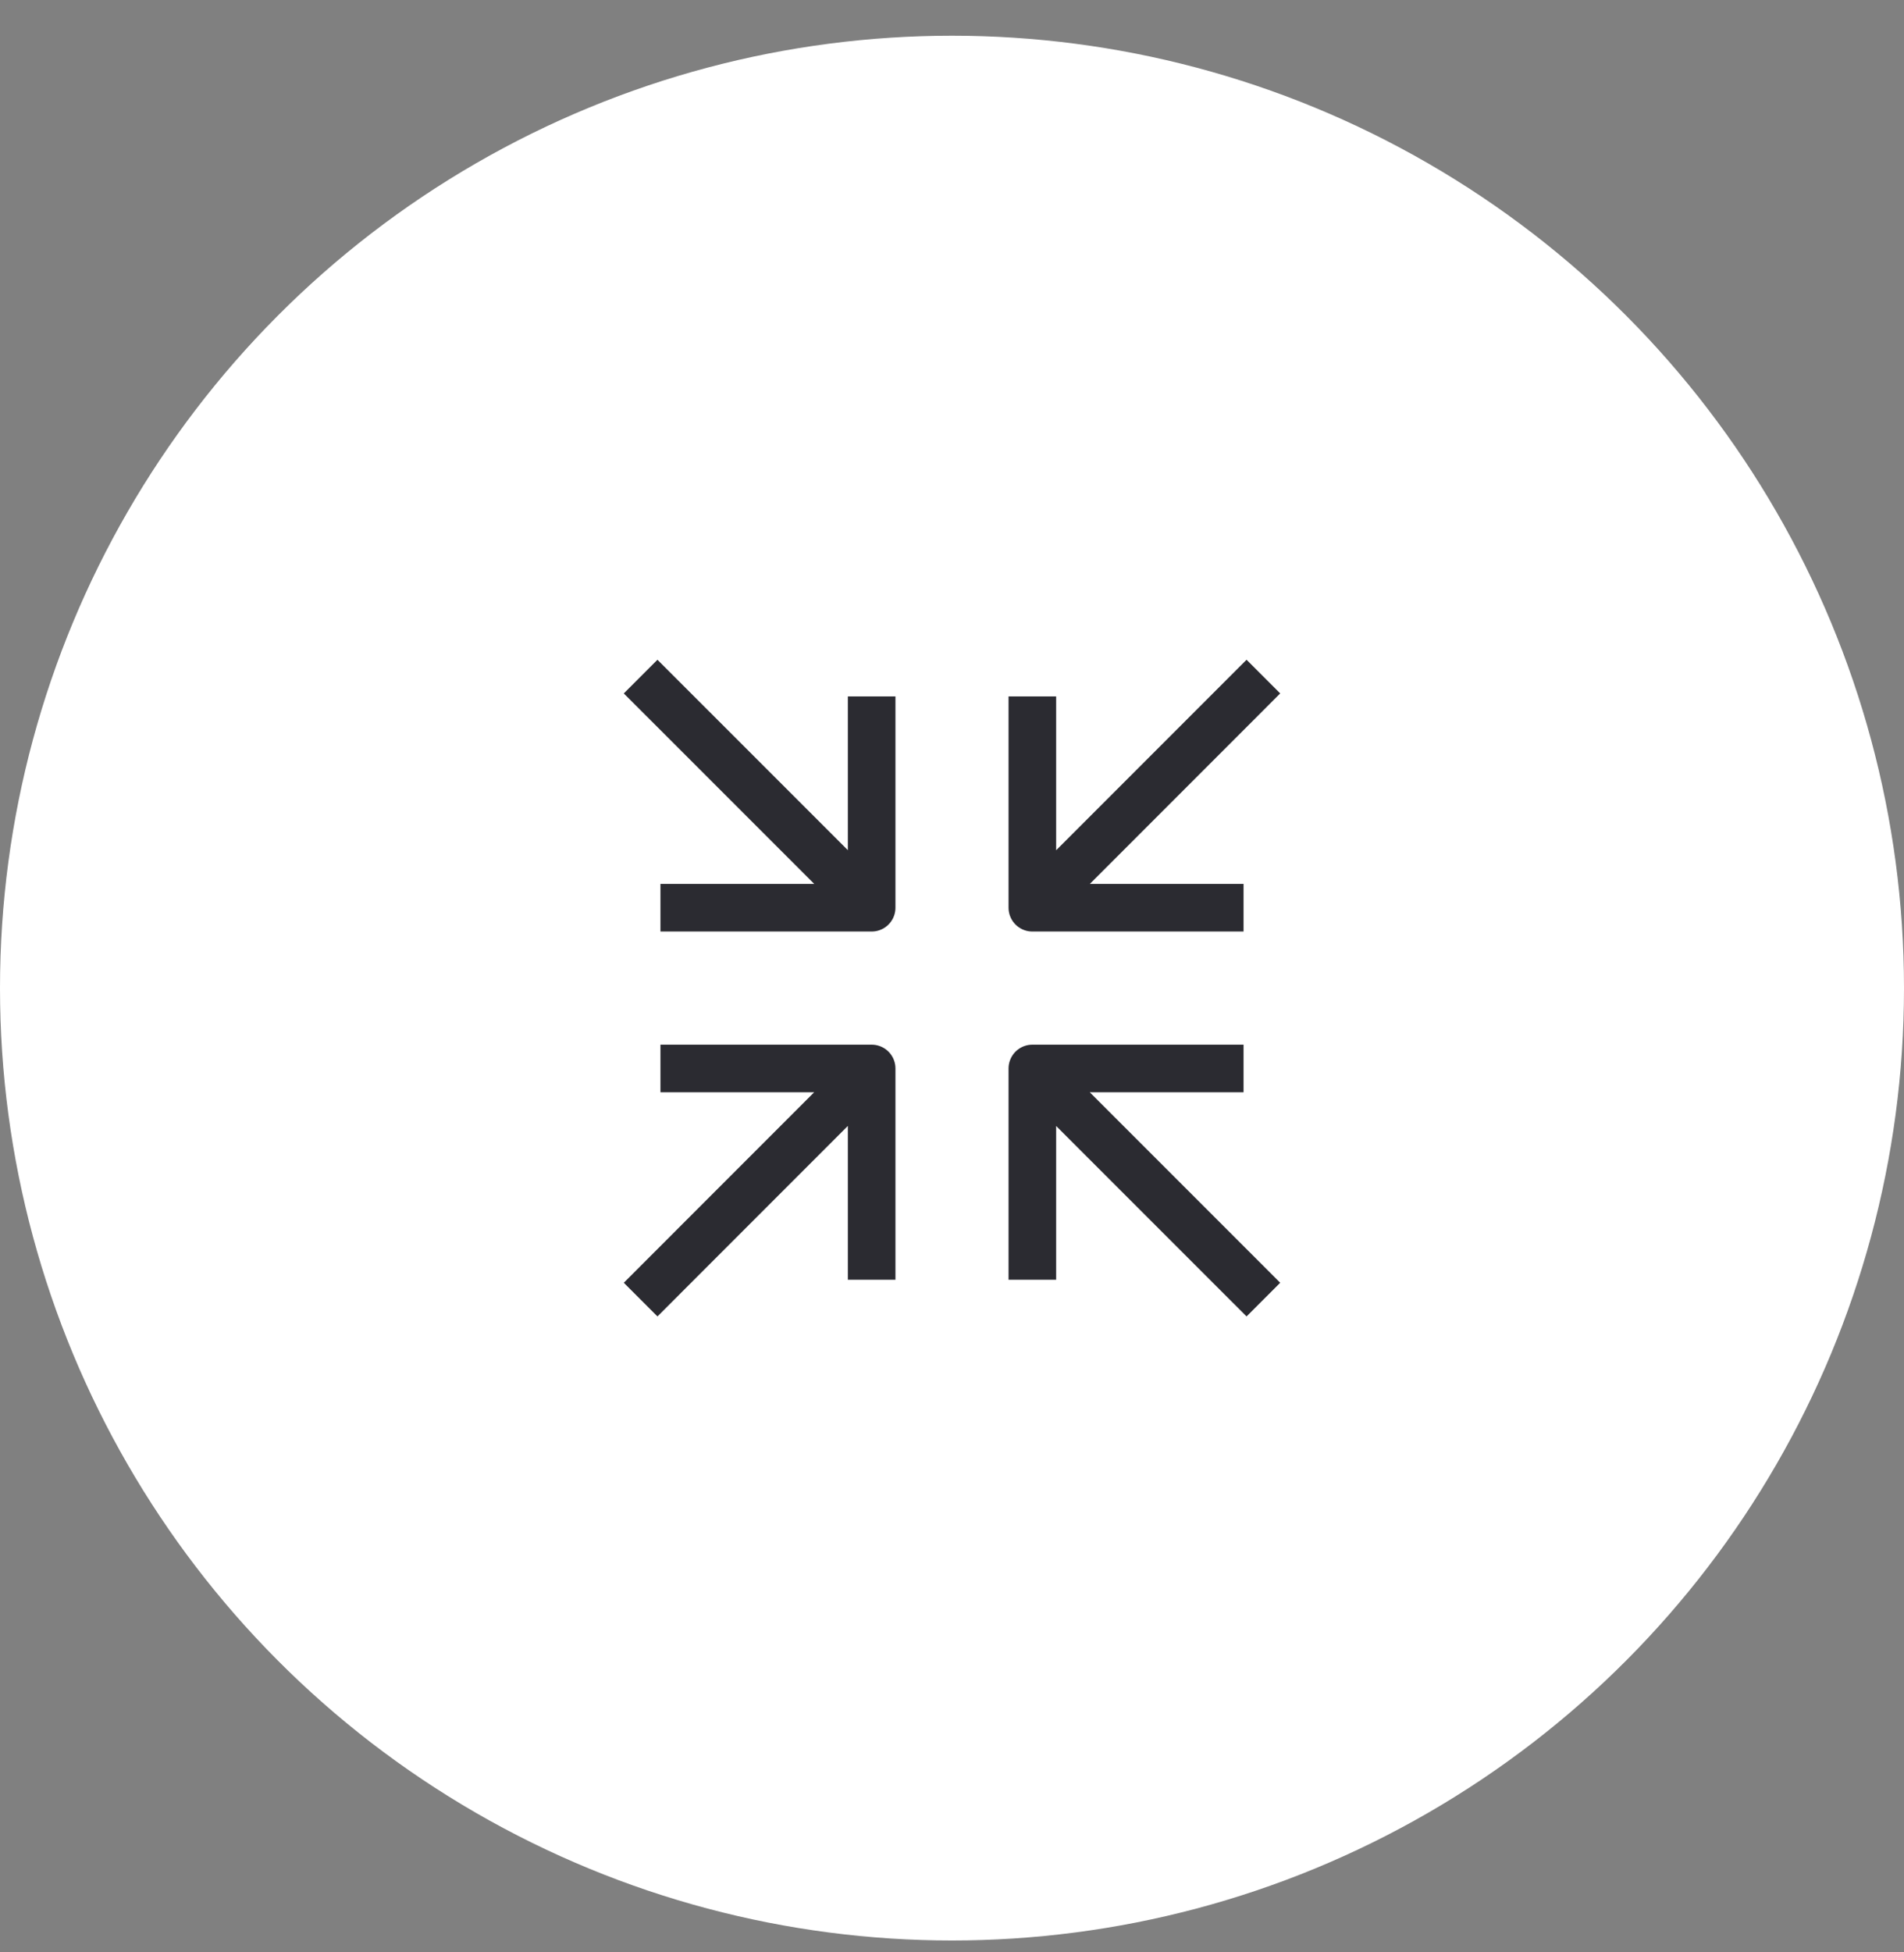 <svg width="40" height="41" viewBox="0 0 40 41" fill="none" xmlns="http://www.w3.org/2000/svg">
<rect x="0" y="0" width="40" height="41" fill="#808080" stroke="none"/>
<g clip-path="url(#clip0)">
<circle cx="20" cy="20.75" r="20" fill="white"/>
<path d="M21.688 26.375V22.438H25.625M22.046 22.797L26.188 26.938M18.312 15.125V19.062H14.375M17.954 18.703L13.812 14.562M25.625 19.062H21.688V15.125M22.047 18.704L26.188 14.562M14.375 22.438H18.312V26.375M17.953 22.796L13.812 26.938" stroke="#2B2B31" stroke-linecap="square" stroke-linejoin="round"/>
</g>
<defs>
<clipPath id="clip0">
<rect width="40" height="40" fill="white" transform="translate(0 0.75)"/>
</clipPath>
</defs>
</svg>
